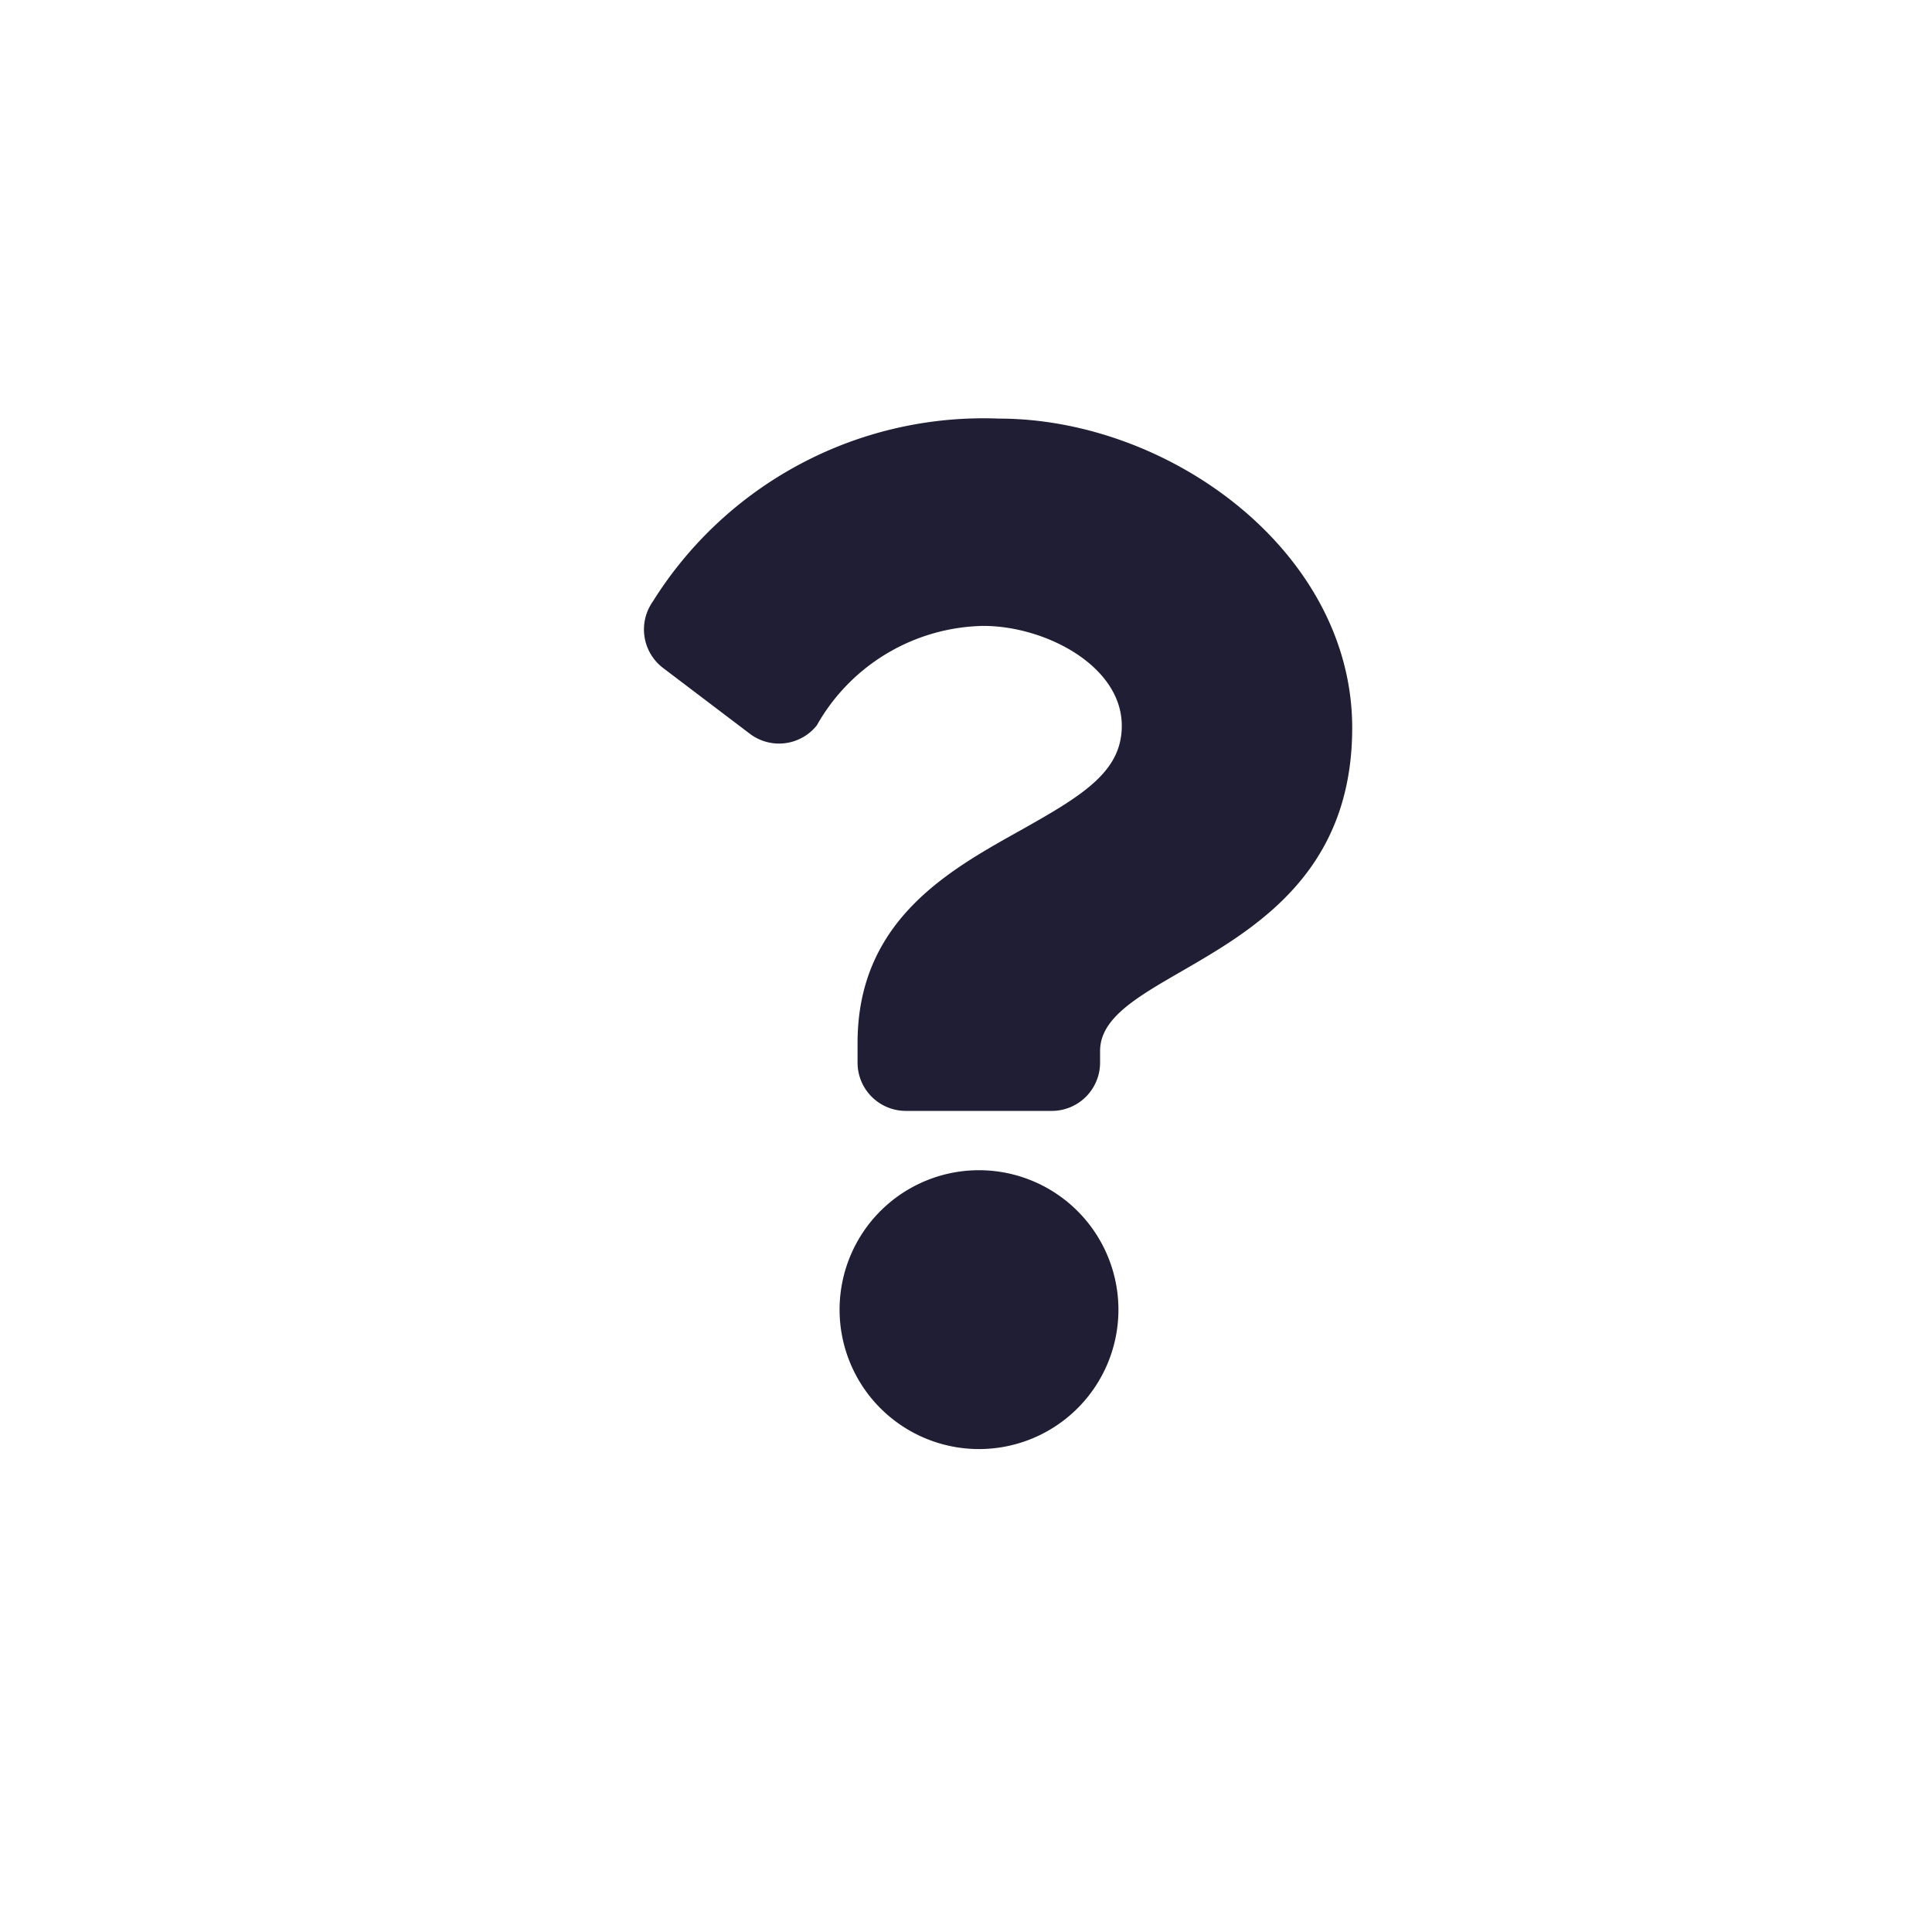 <svg xmlns="http://www.w3.org/2000/svg" width="30" height="30" viewBox="0 0 30 30"><defs><style>.a{fill:none;}.b{fill:#1f1e34;}</style></defs><rect class="a" width="30" height="30"/><path class="b" d="M31.11,0a6.055,6.055,0,0,0-5.378,2.845.751.751,0,0,0,.162,1.027l1.348,1.022a.75.75,0,0,0,1.039-.13,3.032,3.032,0,0,1,2.586-1.545c.961,0,2.15.619,2.15,1.551,0,.7-.582,1.067-1.531,1.6-1.107.621-2.572,1.393-2.572,3.325V10a.75.75,0,0,0,.75.75H31.93a.75.75,0,0,0,.75-.75V9.82c0-1.339,3.915-1.4,3.915-5.02C36.594,2.07,33.763,0,31.11,0ZM30.8,11.671a2.165,2.165,0,1,0,2.165,2.165A2.167,2.167,0,0,0,30.8,11.671Z" transform="translate(-15.598 6.5)"/></svg>